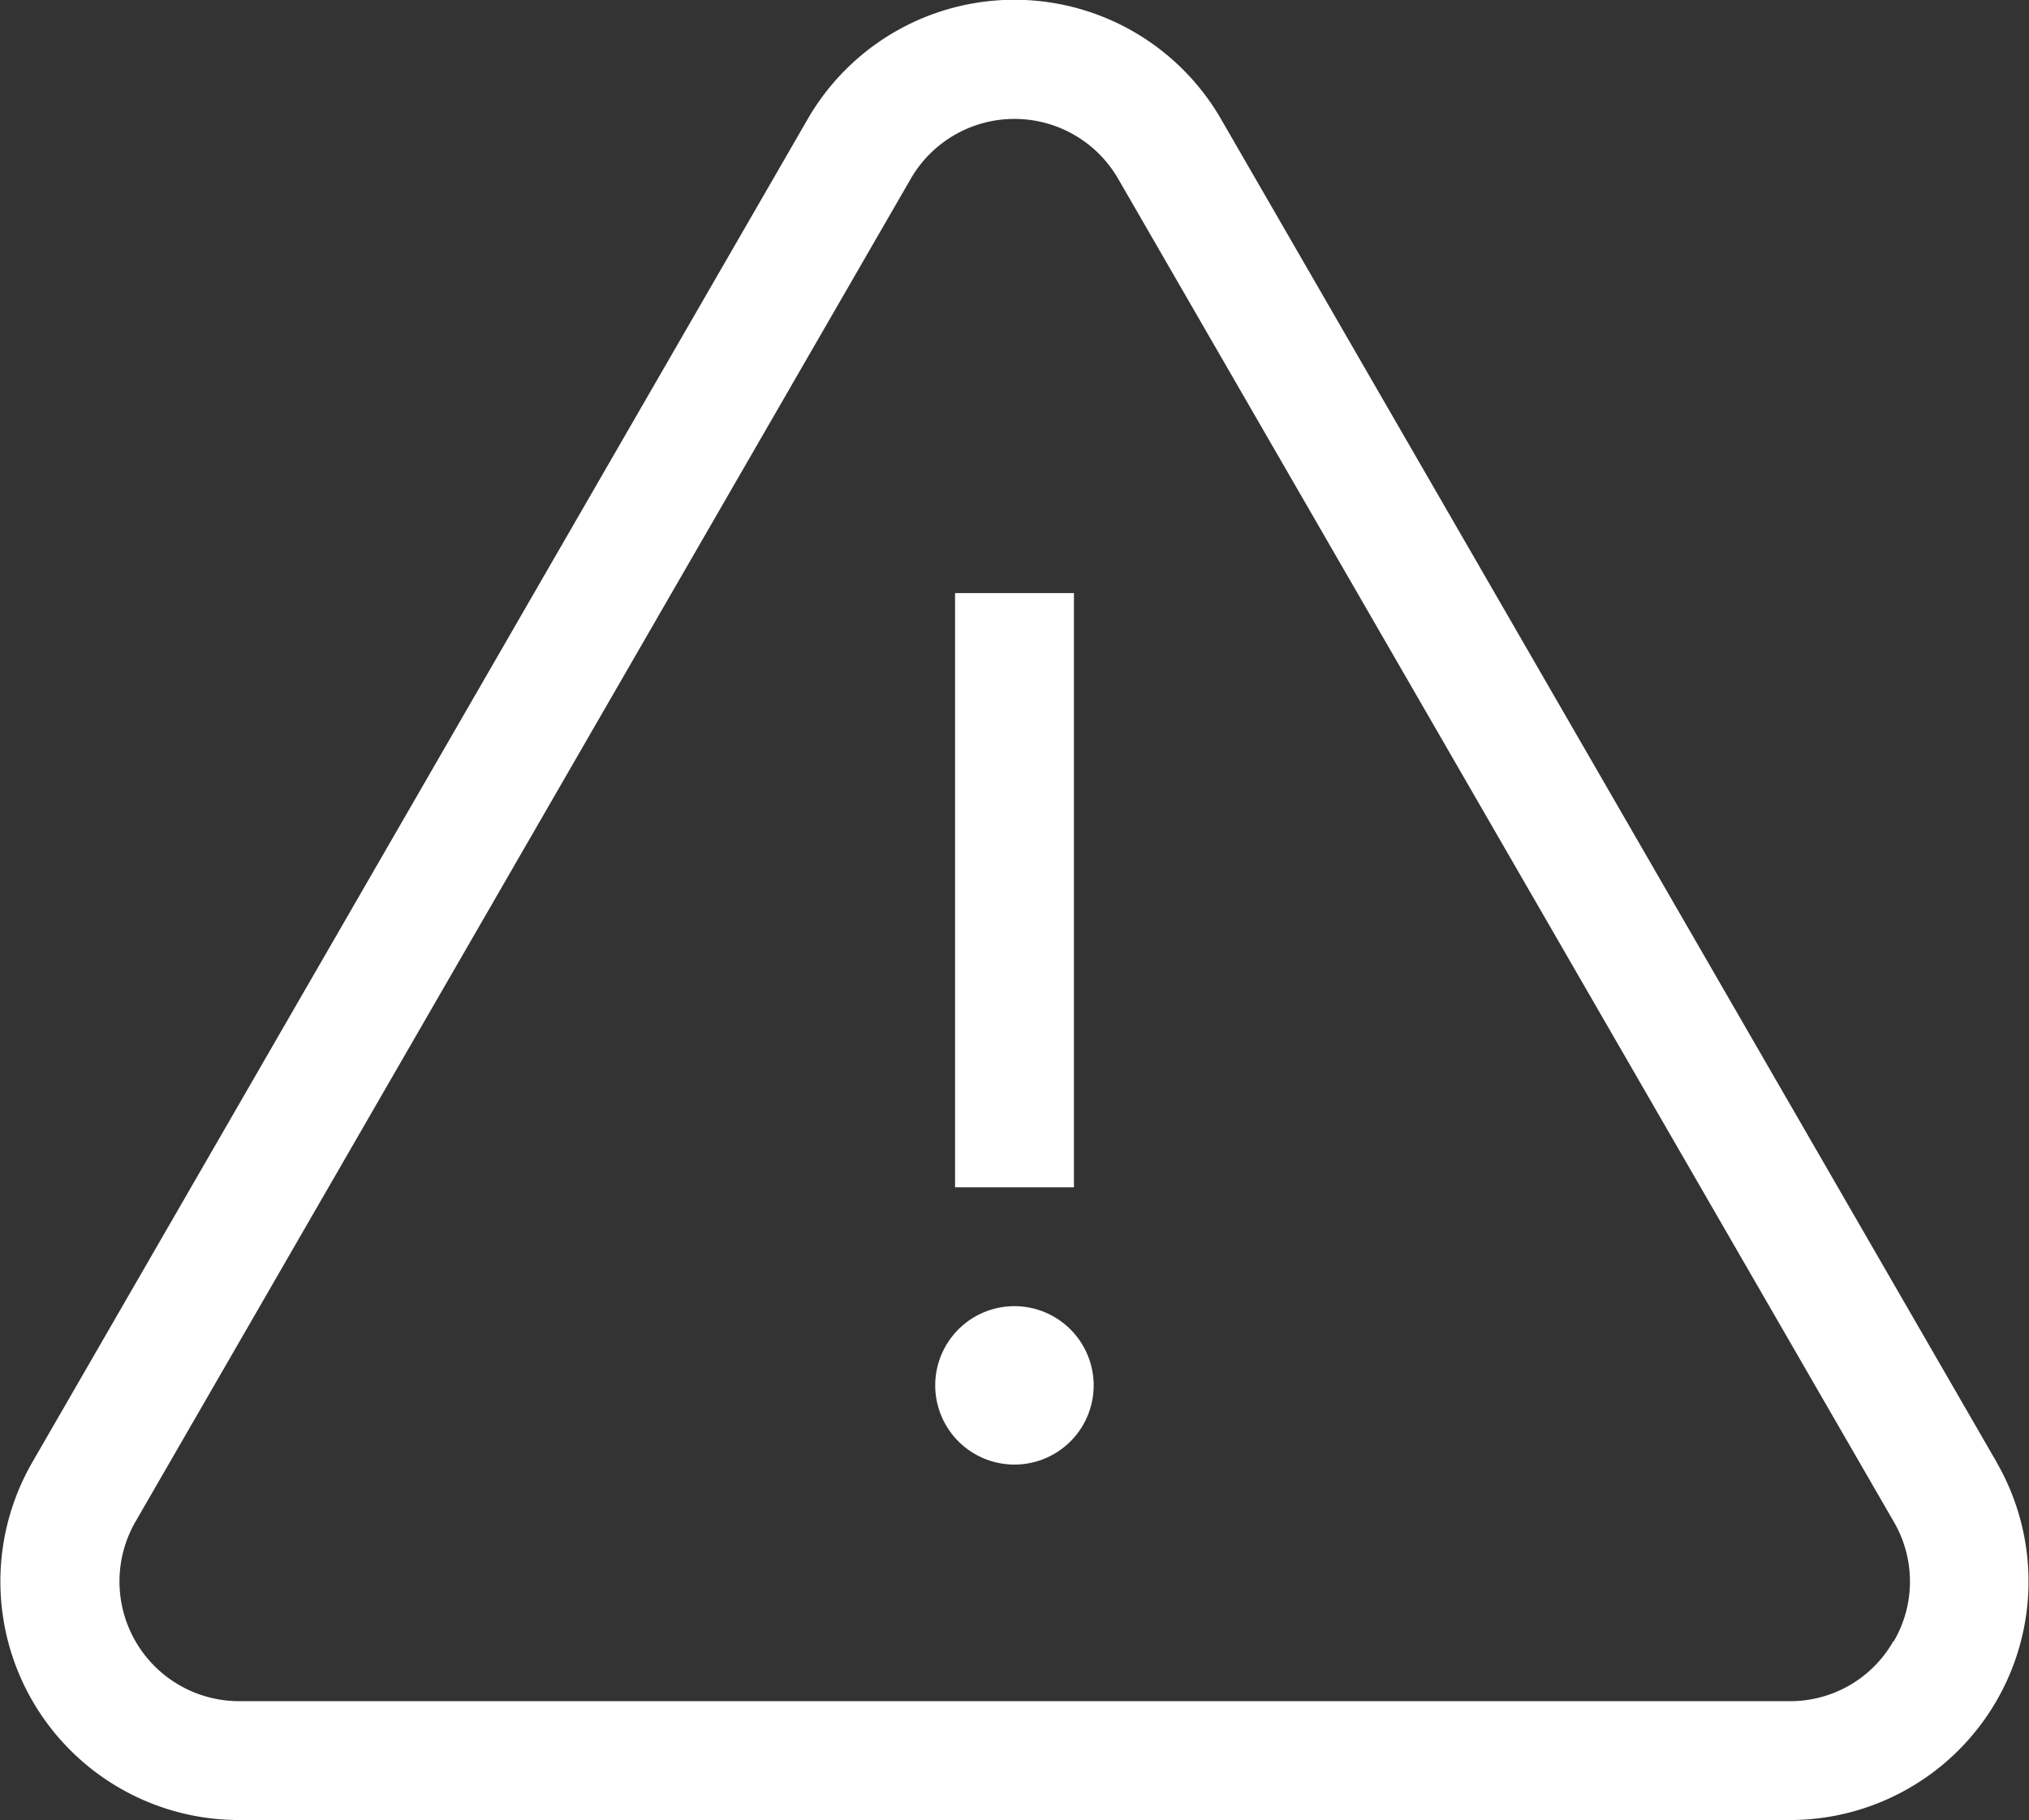 <svg xmlns="http://www.w3.org/2000/svg" width="21.589" height="19.37" viewBox="0 0 21.589 19.37"><rect x="0" y="0" width="21.589" height="19.37" fill="#333333" stroke="none"/><g transform="translate(0 -26.315)"><g transform="translate(0 26.315)"><g transform="translate(0 0)"><path d="M21.245,41.877,12.993,27.584a2.539,2.539,0,0,0-4.4,0L.344,41.877a2.539,2.539,0,0,0,2.2,3.808h16.5a2.539,2.539,0,0,0,2.2-3.808Zm-1.1,1.906a1.261,1.261,0,0,1-1.1.637H2.542a1.274,1.274,0,0,1-1.1-1.911L9.691,28.217a1.274,1.274,0,0,1,2.206,0L20.15,42.51A1.261,1.261,0,0,1,20.15,43.783Z" transform="translate(0 -26.315)" fill="#fff"/></g></g><g transform="translate(10.162 32.627)"><g transform="translate(0 0)"><rect width="1.265" height="6.324" fill="#fff"/></g></g><g transform="translate(9.951 40.216)"><g transform="translate(0 0)"><path d="M236.845,355.99a.843.843,0,1,0,.843.843A.844.844,0,0,0,236.845,355.99Z" transform="translate(-236.002 -355.99)" fill="#fff"/></g></g></g></svg>